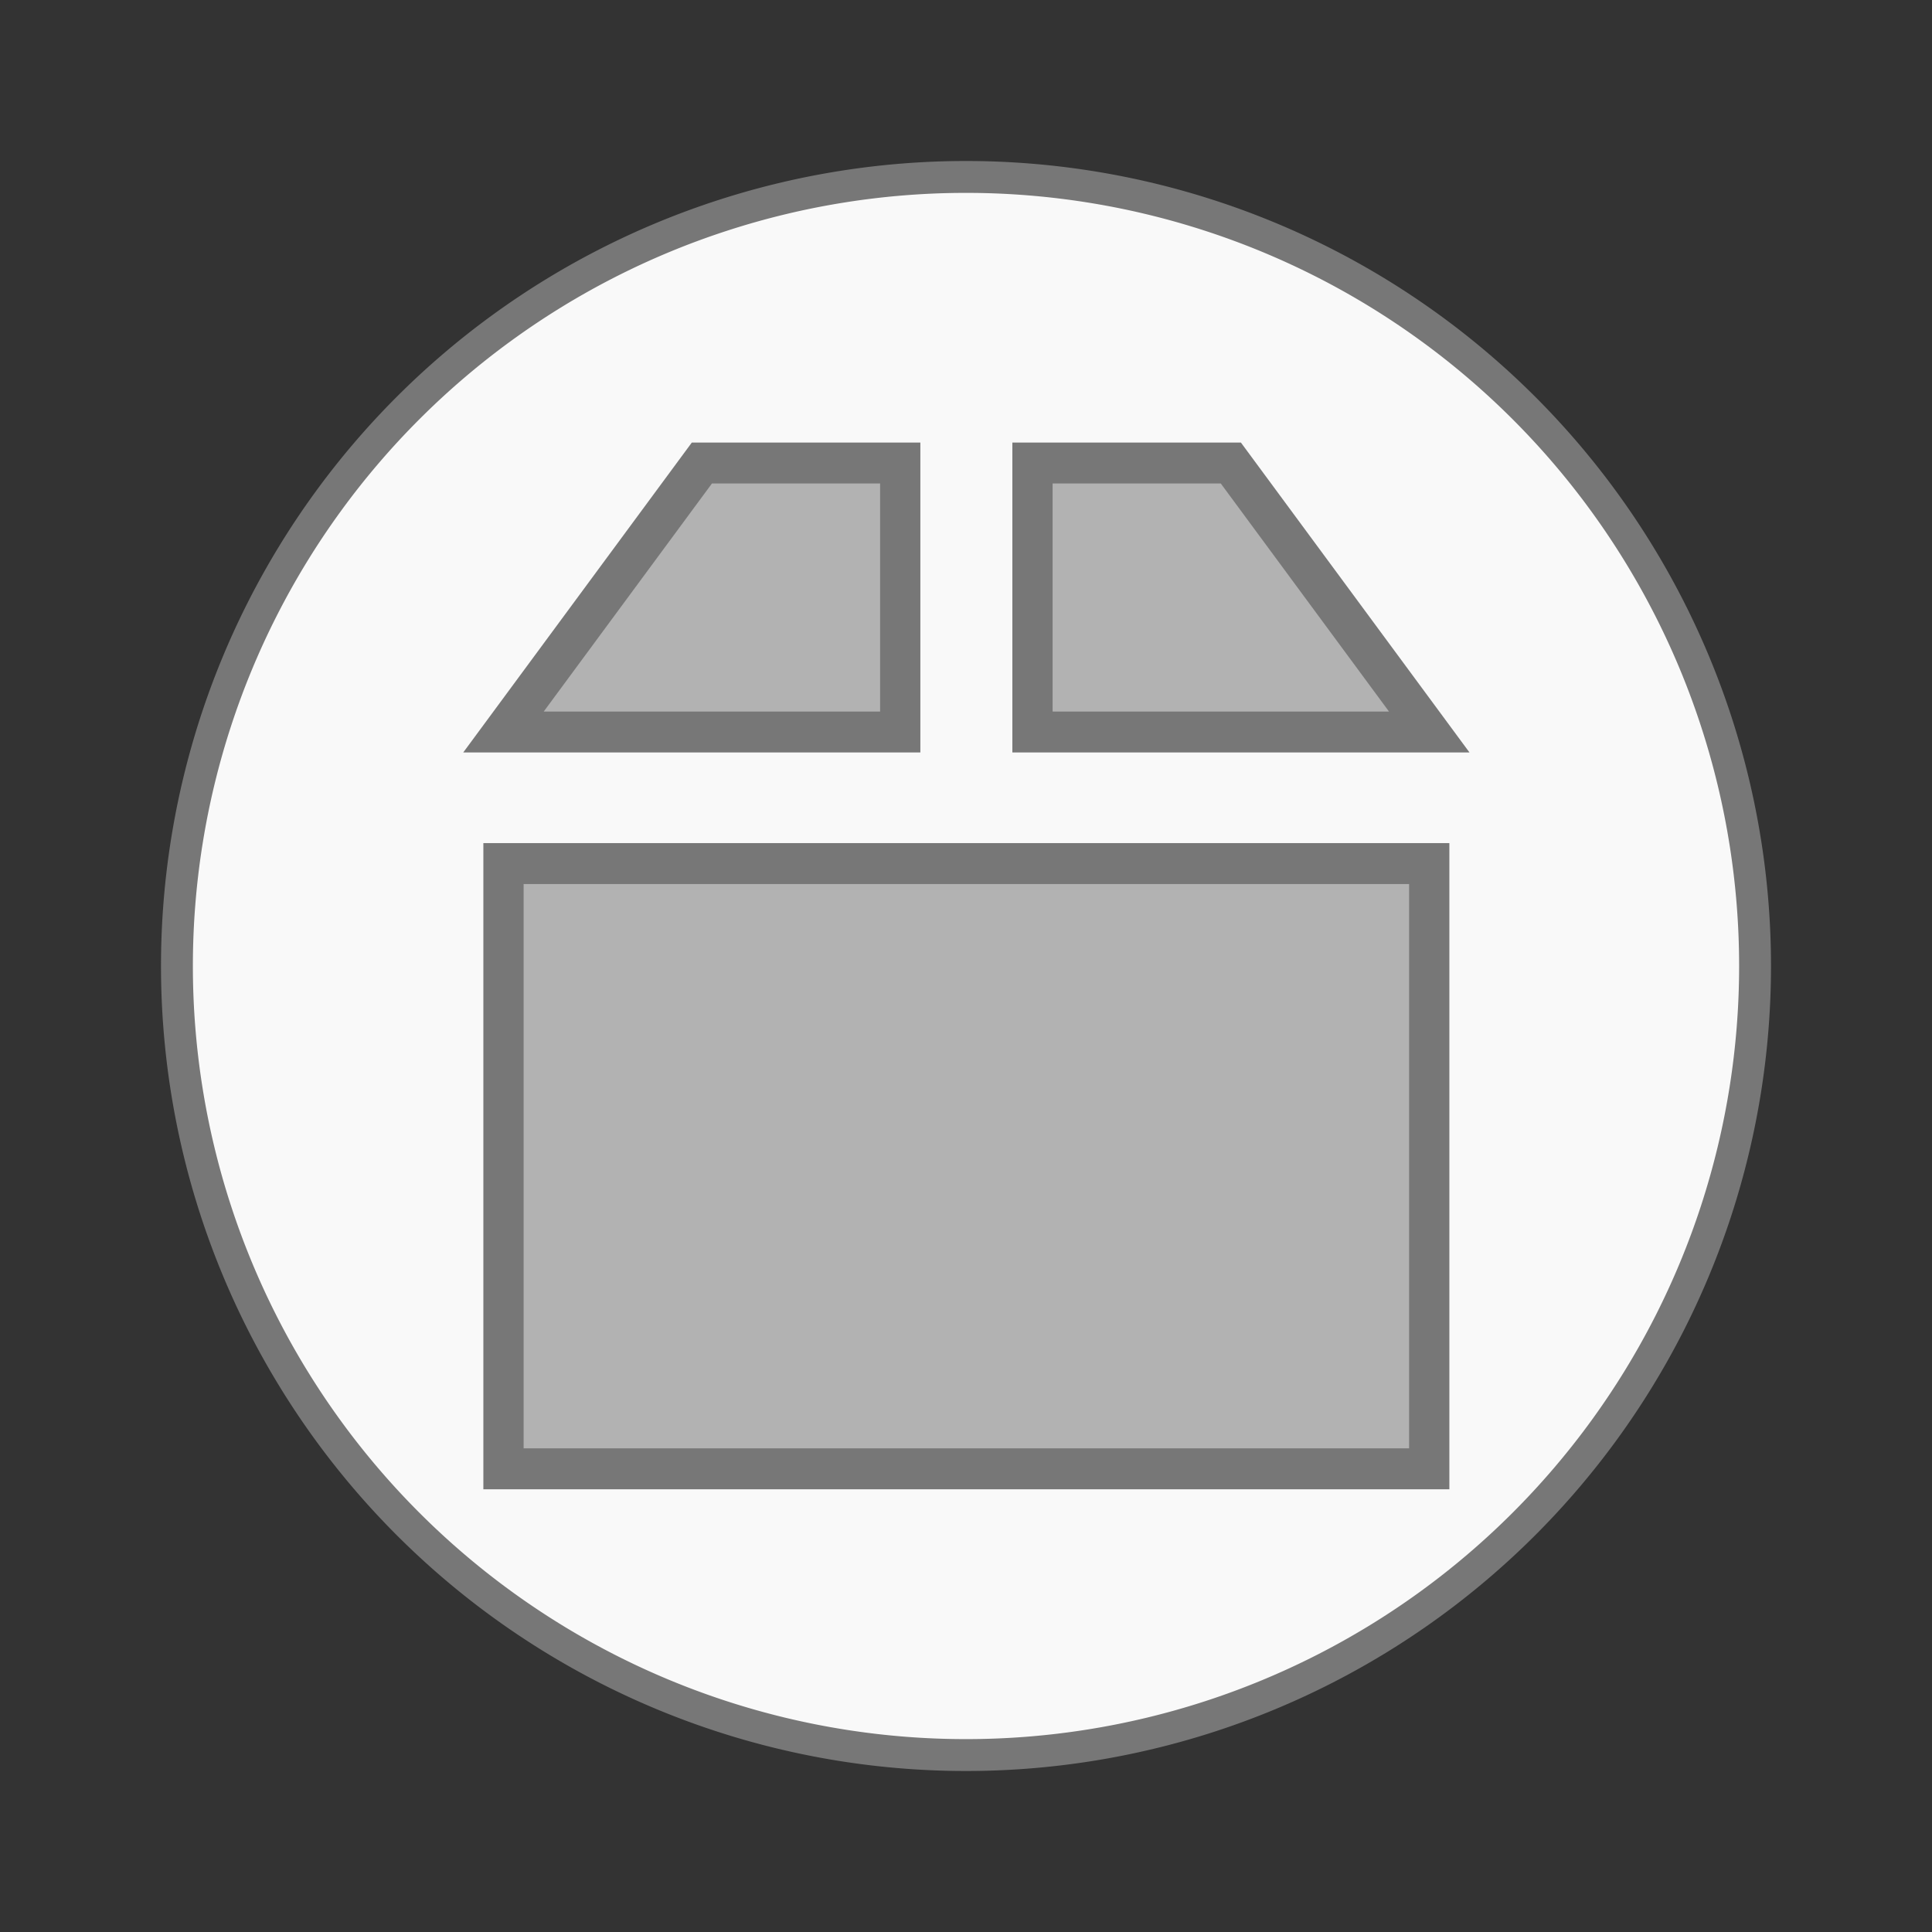 <svg width="48" xmlns="http://www.w3.org/2000/svg" viewBox="0 0 48 48" height="48">
<rect x="0" y="0" width="48" height="48" fill="#333333" stroke="none"/>
<g style="stroke:#777">
<g>
<path style="fill:#f9f9f9;stroke-width:.792" d="m 43.604,24 a 19.604,19.604 0 0 1 -39.208,0 19.604,19.604 0 1 1 39.208,0 z"/>
</g>
<g style="fill:#b2b2b2" transform="matrix(1 0 0 1.017 .009 .825)">
<path d="M 17.429,10.5 12.5,17.071 l 9.857,0 0,-6.571 z"/>
<path d="m 25.643,10.5 0,6.571 9.857,0 L 30.571,10.5 z"/>
</g>
</g>
<g transform="matrix(1 0 0 1.017 .009 .389)">
<path style="fill:#b2b2b2;stroke:#777" d="m 12.5,20.714 0,14.786 23,0 0,-14.786 z"/>
</g>
</svg>
